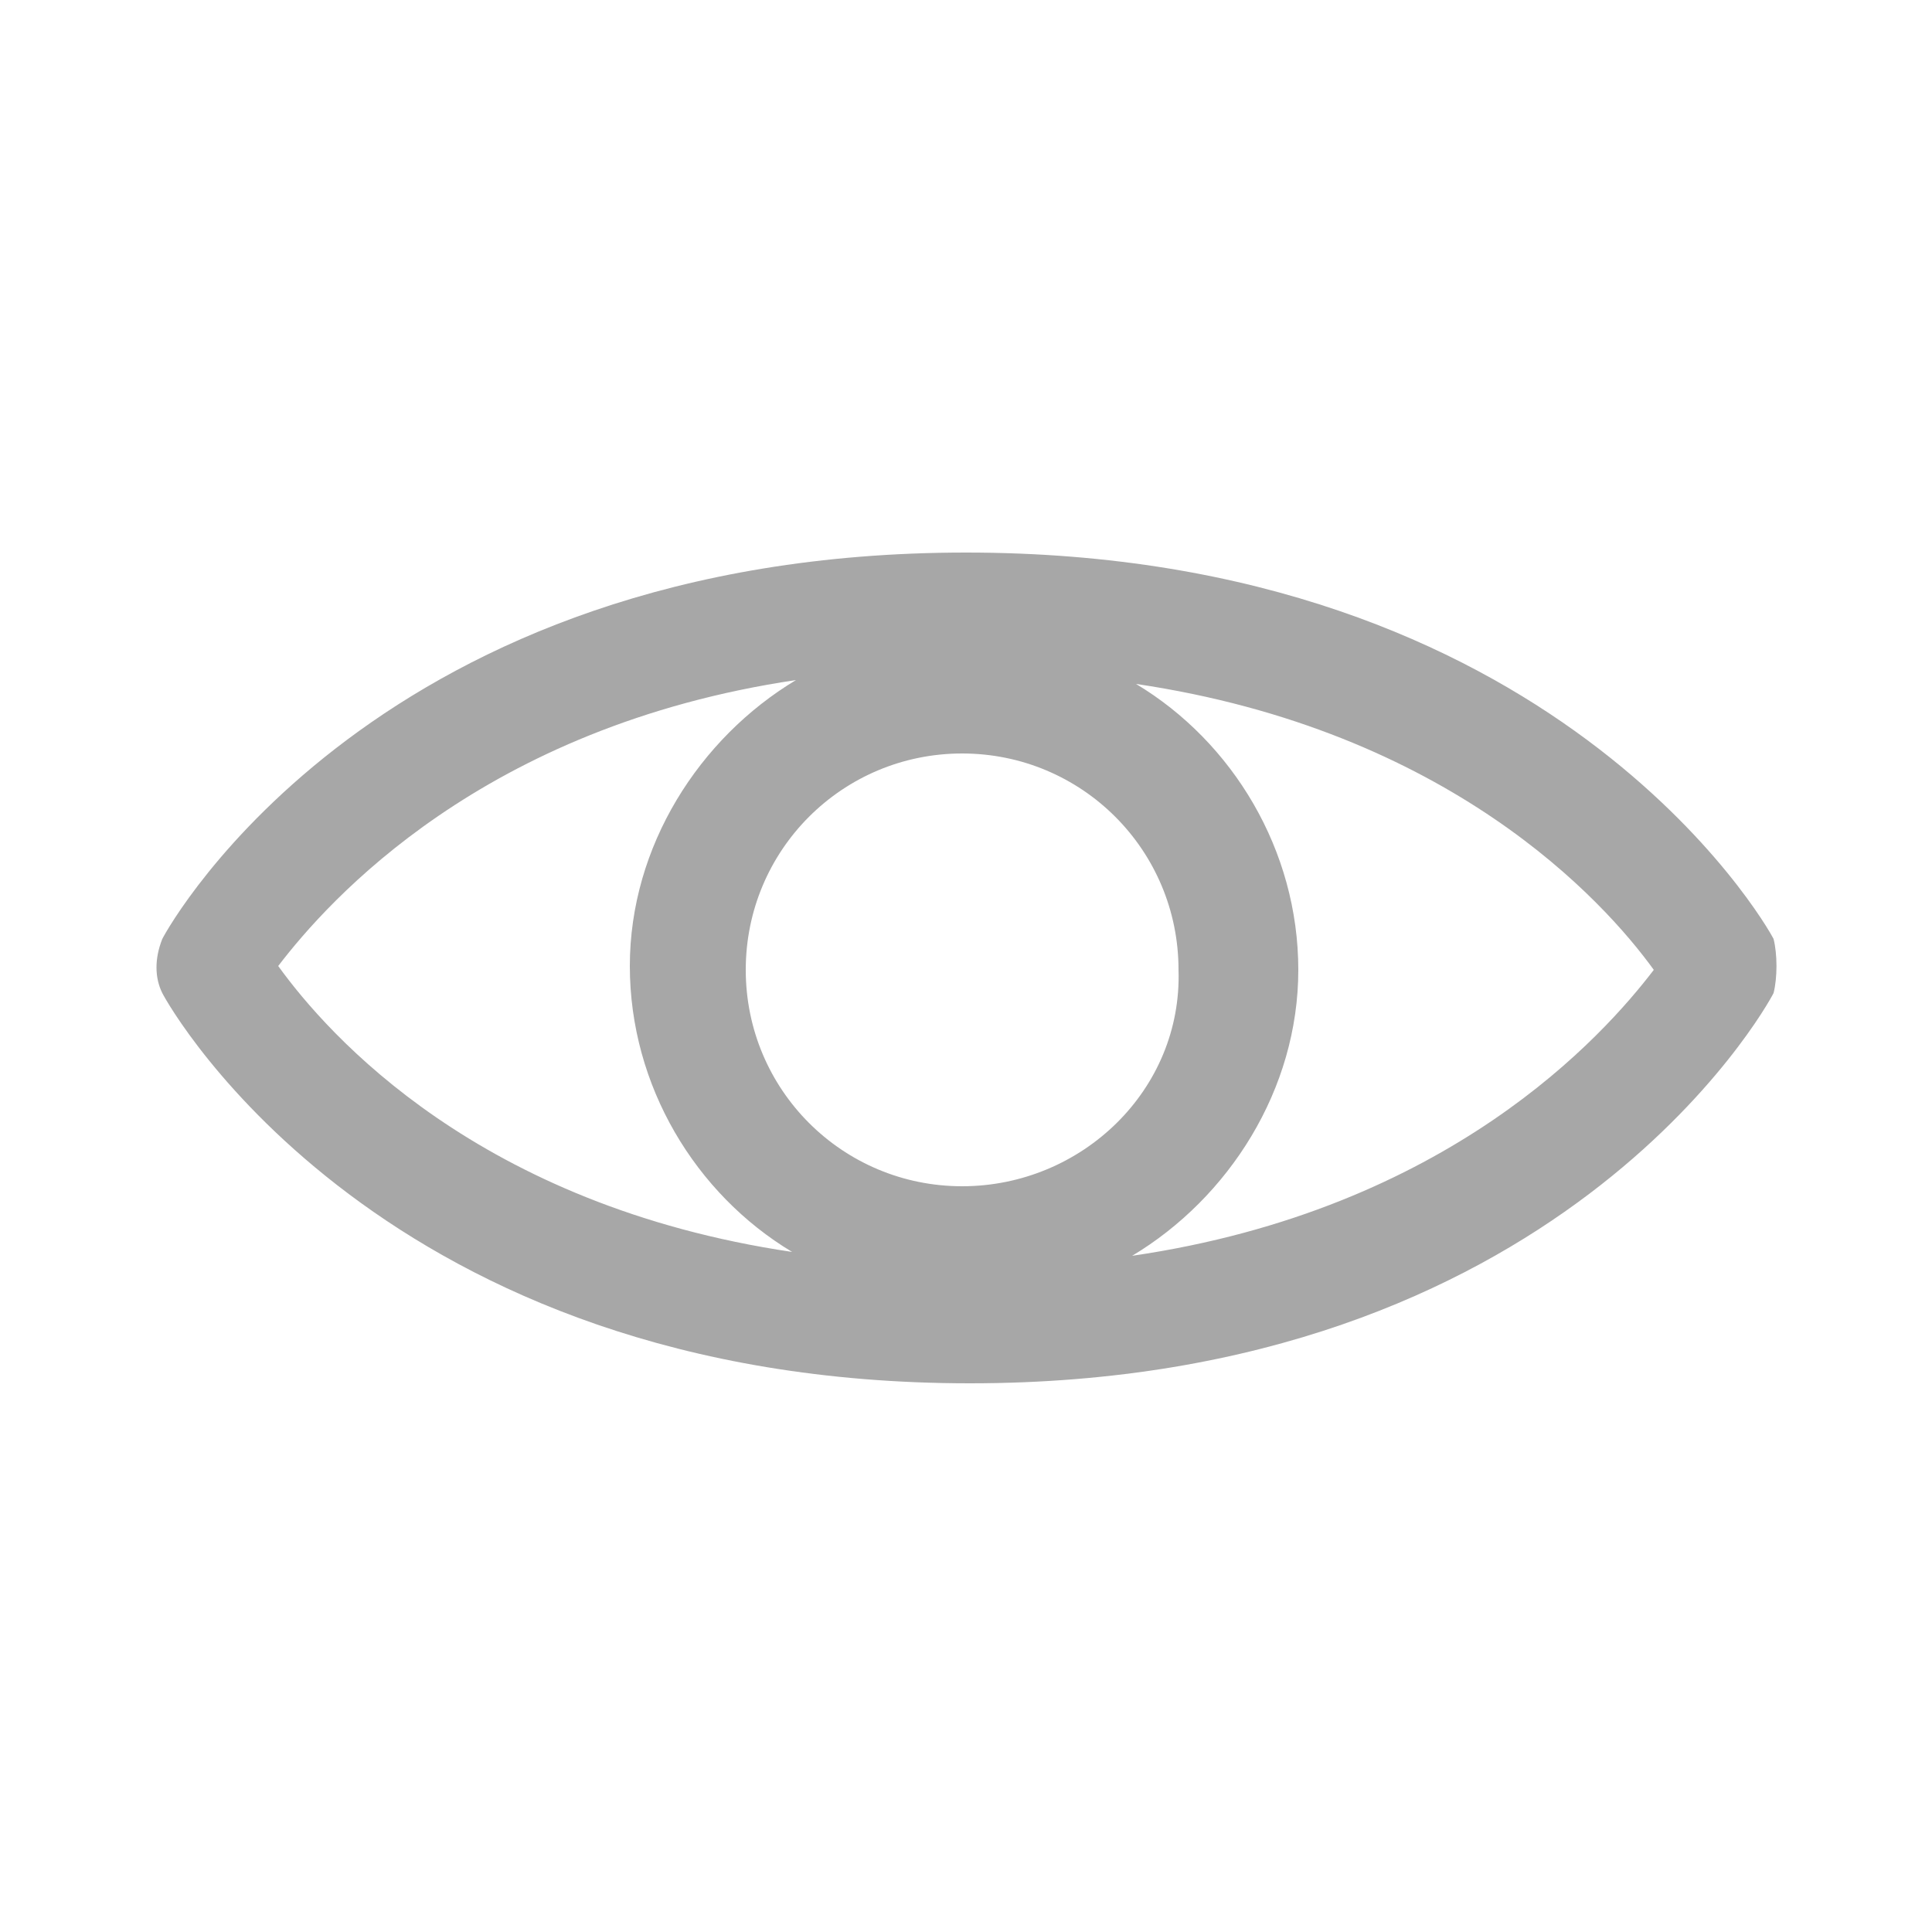 <?xml version="1.0" encoding="utf-8"?>
<!-- Generator: Adobe Illustrator 24.1.1, SVG Export Plug-In . SVG Version: 6.00 Build 0)  -->
<svg version="1.1" id="Layer_1" xmlns="http://www.w3.org/2000/svg" xmlns:xlink="http://www.w3.org/1999/xlink" x="0px" y="0px"
	 viewBox="0 0 50 50" style="enable-background:new 0 0 50 50;" xml:space="preserve">
<style type="text/css">
	.st0{fill:#A7A7A7;}
</style>
<path class="st0" d="M45.9,24.3c-0.2-0.4-5.7-10-20.9-10s-20.6,9.6-20.8,10c-0.2,0.5-0.2,1,0,1.4c0.2,0.4,5.7,10.1,20.9,10.1
	s20.6-9.7,20.8-10.1C46,25.3,46,24.7,45.9,24.3z M24.9,30.7c-3.1,0-5.6-2.5-5.6-5.6s2.5-5.6,5.6-5.6s5.6,2.5,5.6,5.6
	C30.6,28.2,28,30.7,24.9,30.7z M7.2,25c1.3-1.7,5.3-6.2,13.4-7.4c-2.5,1.5-4.3,4.3-4.3,7.4s1.7,5.9,4.2,7.4
	C12.4,31.2,8.5,26.8,7.2,25z M29.3,32.5c2.5-1.5,4.3-4.3,4.3-7.4s-1.7-5.9-4.2-7.4c8.1,1.2,12.1,5.6,13.4,7.4
	C41.5,26.8,37.5,31.3,29.3,32.5z"/>
</svg>
